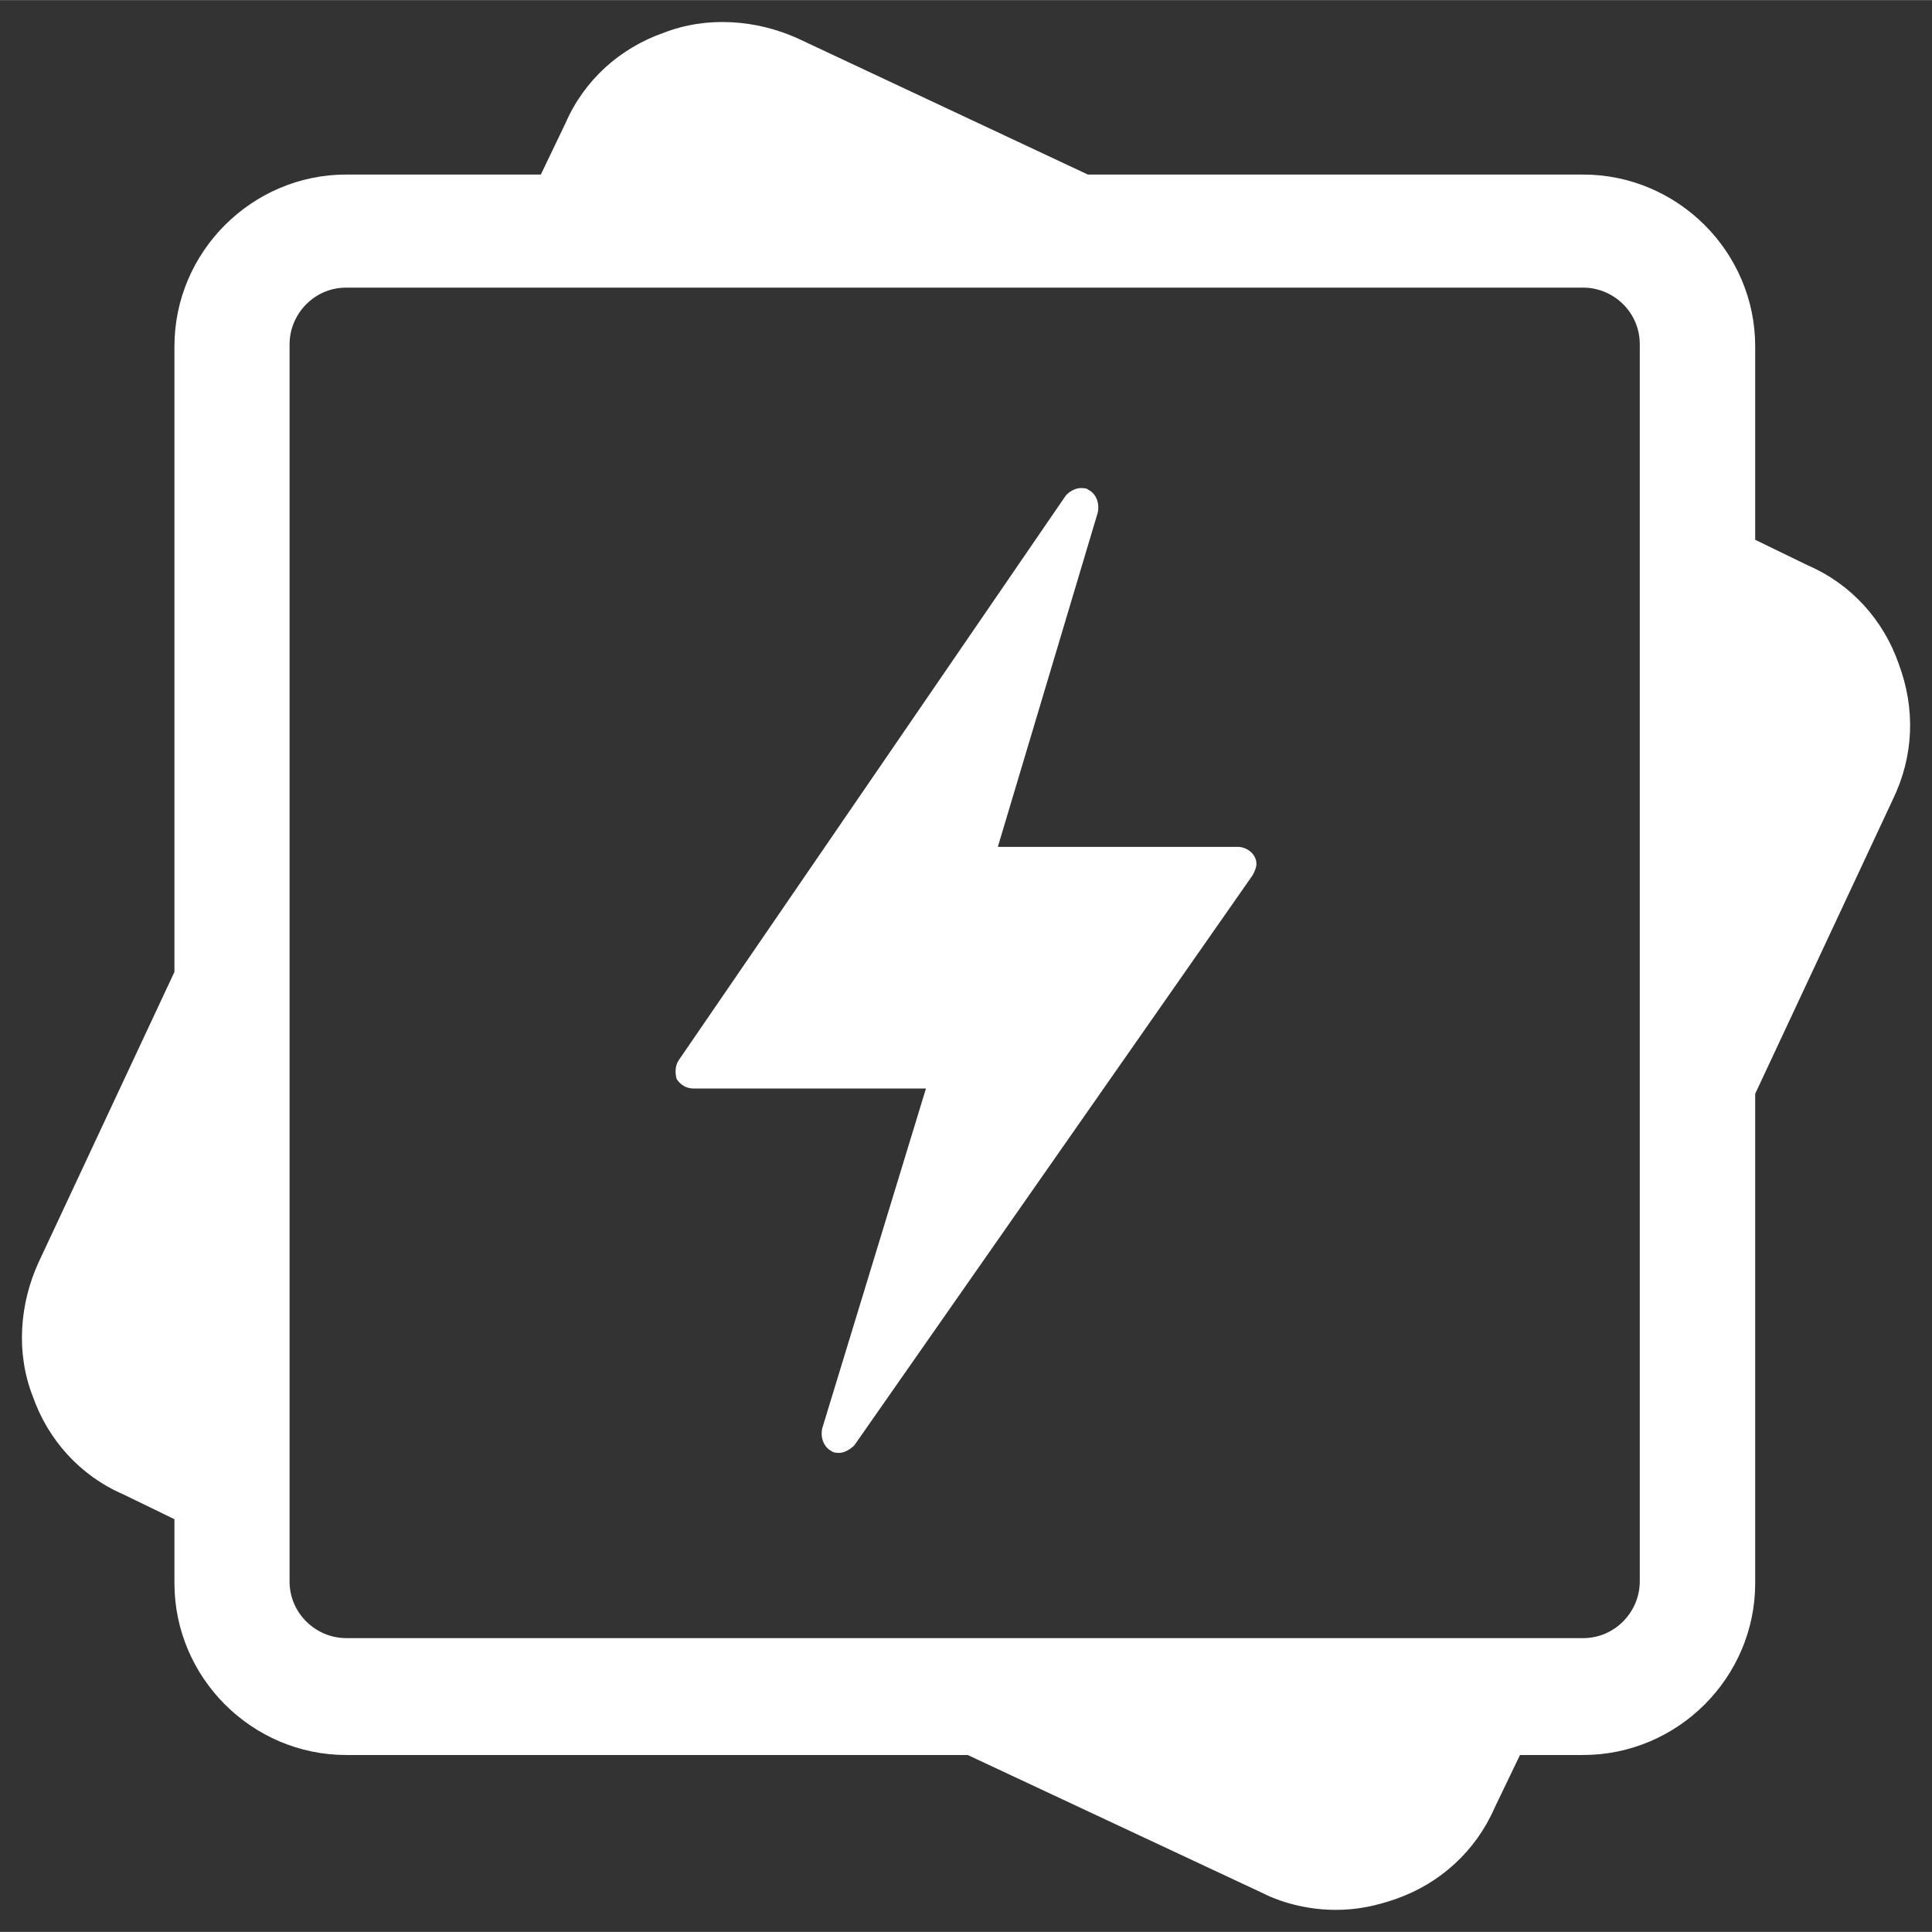 <?xml version="1.0" encoding="UTF-8" standalone="no"?>
<!DOCTYPE svg PUBLIC "-//W3C//DTD SVG 1.1//EN" "http://www.w3.org/Graphics/SVG/1.1/DTD/svg11.dtd">
<!-- Generated by Microsoft Visio, SVG Export Data Lake Analytics.svg Page-1 -->
<svg xmlns="http://www.w3.org/2000/svg" xmlns:xlink="http://www.w3.org/1999/xlink" xmlns:ev="http://www.w3.org/2001/xml-events"
		xmlns:v="http://schemas.microsoft.com/visio/2003/SVGExtensions/" width="0.918in" height="0.918in"
		viewBox="0 0 66.121 66.114" xml:space="preserve" color-interpolation-filters="sRGB" class="st2">
	<rect x="0" y="0" width="66.121" height="66.114" fill="#333333" stroke="none"/>
	<v:documentProperties v:langID="1033" v:viewMarkup="false">
		<v:userDefs>
			<v:ud v:nameU="visTLShowProps" v:prompt="" v:val="VT0(0):26"/>
		</v:userDefs>
	</v:documentProperties>

	<style type="text/css">
	<![CDATA[
		.st1 {fill:#FFFFFF;stroke:none;stroke-linecap:butt;stroke-width:0.75}
		.st2 {fill:none;fill-rule:evenodd;font-size:12px;overflow:visible;stroke-linecap:square;stroke-miterlimit:3}
	]]>
	</style>

	<g v:mID="0" v:index="1" v:groupContext="foregroundPage">
		<title>Page-1</title>
		<v:pageProperties v:drawingScale="1" v:pageScale="1" v:drawingUnits="19" v:shadowOffsetX="2.83465"
				v:shadowOffsetY="-2.83465" v:shadowType="1"/>
		<g id="shape1437-1" v:mID="1437" v:groupContext="shape" transform="translate(0.75,-0.75)">
			<title>Data Lake Analytics (nc)</title>
			<path d="M26.55 2.06 C25.13 1.42 23.45 1.29 21.96 1.87 C20.47 2.39 19.24 3.49 18.6 4.97 L17.76 6.72 L11.1 6.72 C7.87
						 6.72 5.22 9.37 5.22 12.6 L5.22 34.01 L0.57 43.95 C-0.08 45.37 -0.21 47.05 0.37 48.53 C0.89 50.02 1.99 51.25
						 3.47 51.89 L5.22 52.74 L5.22 54.93 C5.22 58.16 7.87 60.81 11.1 60.81 L32.37 60.81 L42.45 65.53 C43.22 65.92
						 44.13 66.11 44.97 66.11 C45.68 66.11 46.33 65.98 47.04 65.73 C48.52 65.21 49.75 64.11 50.4 62.62 L51.27
						 60.81 L53.43 60.81 C56.67 60.81 59.32 58.16 59.32 54.93 L59.32 38.18 L64.03 28.11 C64.75 26.62 64.81 25.01
						 64.23 23.46 C63.71 21.97 62.61 20.74 61.13 20.1 L59.32 19.22 L59.32 12.6 C59.32 9.37 56.67 6.72 53.43 6.72
						 L36.48 6.72 L26.55 2.06 ZM41.61 29.73 L33.4 29.73 L36.82 18.29 C36.89 17.96 36.76 17.64 36.5 17.51 C36.44
						 17.45 36.31 17.45 36.24 17.45 C36.05 17.45 35.85 17.57 35.73 17.7 L22.48 37.03 C22.35 37.22 22.35 37.48
						 22.41 37.68 C22.54 37.87 22.73 38 22.99 38 L30.94 38 L27.39 49.63 C27.32 49.96 27.45 50.28 27.71 50.41 C27.78
						 50.47 27.91 50.47 27.97 50.47 C28.16 50.47 28.36 50.34 28.49 50.21 L42.12 30.7 C42.19 30.57 42.25 30.44
						 42.25 30.31 C42.25 29.98 41.93 29.73 41.61 29.73 ZM11.1 10.59 L53.43 10.59 C54.47 10.59 55.37 11.43 55.37
						 12.53 L55.37 54.87 C55.37 55.9 54.53 56.81 53.43 56.81 L11.1 56.81 C10.07 56.81 9.16 55.97 9.16 54.87 L9.16
						 12.53 C9.16 11.5 10 10.59 11.1 10.59 Z" class="st1"/>
		</g>
	</g>
</svg>
